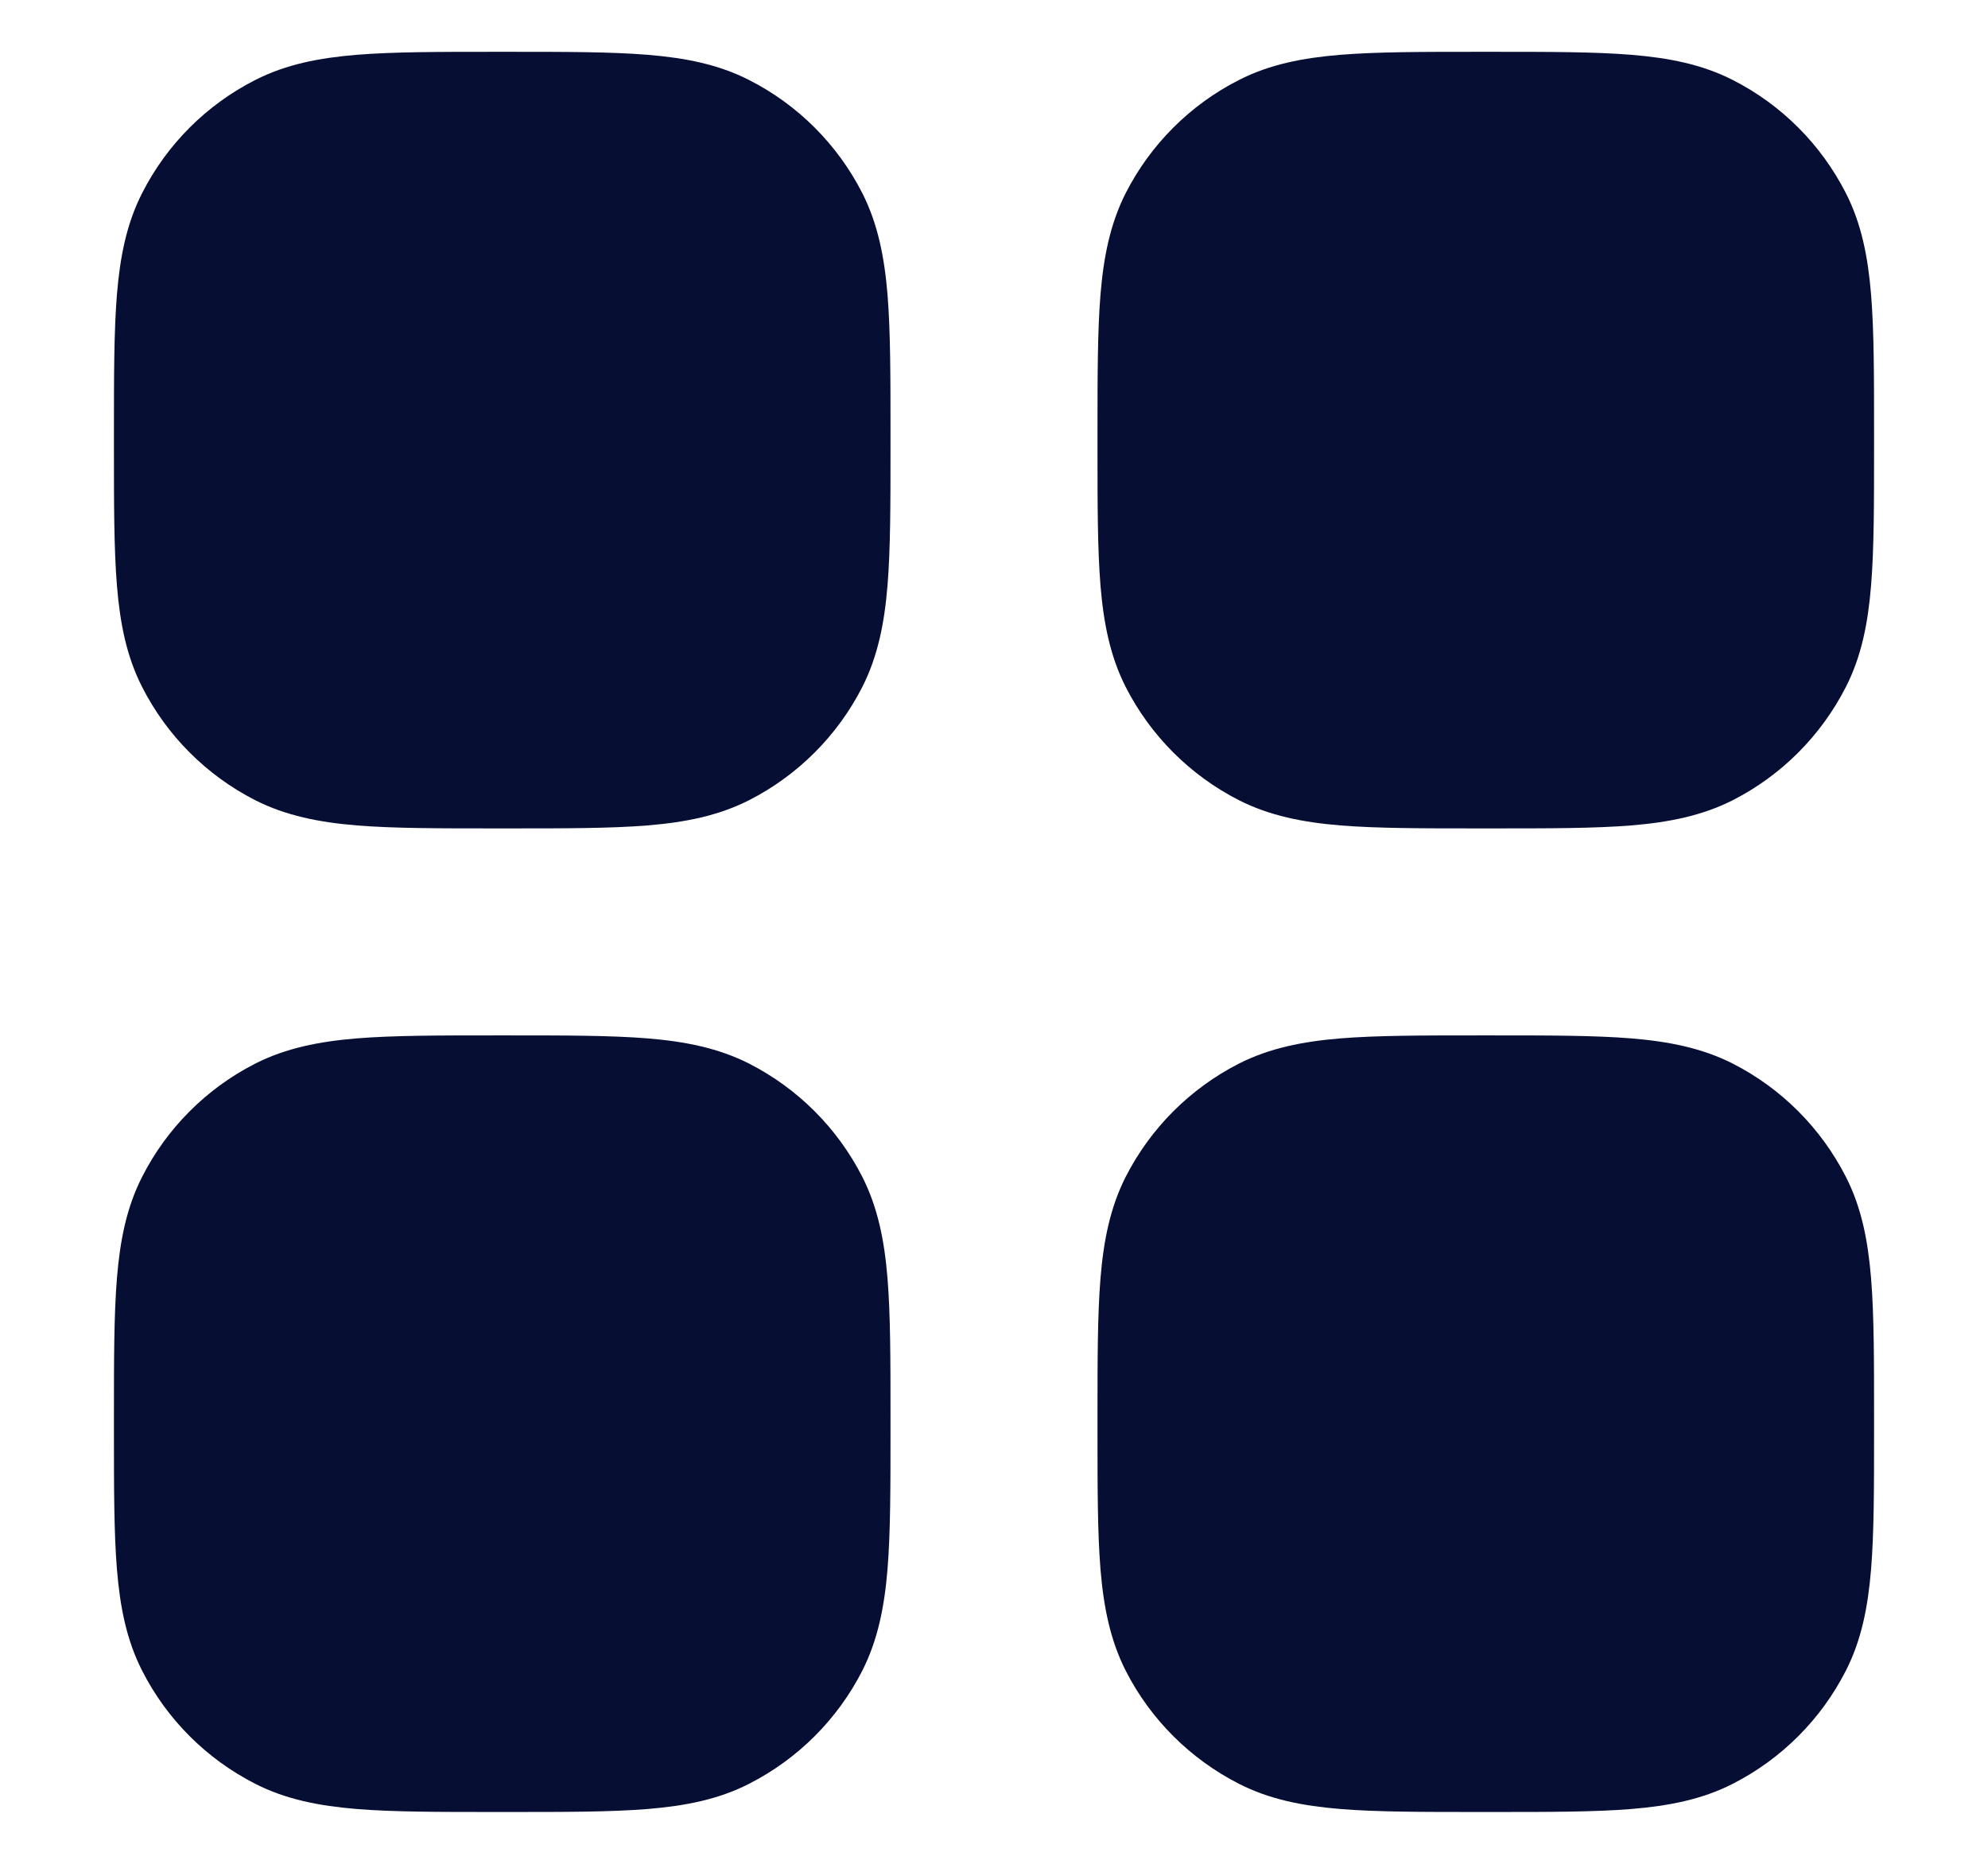 <svg width="16" height="15" viewBox="0 0 16 15" fill="none" xmlns="http://www.w3.org/2000/svg">
<path d="M3.982 0.417C3.531 0.417 3.166 0.417 2.871 0.441C2.568 0.466 2.301 0.518 2.054 0.644C1.662 0.843 1.343 1.162 1.144 1.554C1.018 1.801 0.966 2.068 0.941 2.371C0.917 2.666 0.917 3.031 0.917 3.482V3.601C0.917 4.053 0.917 4.417 0.941 4.712C0.966 5.016 1.018 5.282 1.144 5.529C1.343 5.921 1.662 6.24 2.054 6.44C2.301 6.565 2.568 6.618 2.871 6.643C3.166 6.667 3.531 6.667 3.982 6.667H4.101C4.553 6.667 4.917 6.667 5.212 6.643C5.516 6.618 5.782 6.565 6.029 6.44C6.421 6.24 6.74 5.921 6.94 5.529C7.065 5.282 7.118 5.016 7.143 4.712C7.167 4.417 7.167 4.053 7.167 3.601V3.482C7.167 3.031 7.167 2.666 7.143 2.371C7.118 2.068 7.065 1.801 6.94 1.554C6.74 1.162 6.421 0.843 6.029 0.644C5.782 0.518 5.516 0.466 5.212 0.441C4.917 0.417 4.553 0.417 4.101 0.417H3.982Z" fill="#060F33"/>
<path d="M3.982 8.333H4.101C4.553 8.333 4.917 8.333 5.212 8.357C5.516 8.382 5.782 8.435 6.029 8.56C6.421 8.76 6.74 9.079 6.94 9.471C7.065 9.718 7.118 9.984 7.143 10.288C7.167 10.583 7.167 10.947 7.167 11.399V11.518C7.167 11.969 7.167 12.334 7.143 12.629C7.118 12.932 7.065 13.199 6.94 13.446C6.74 13.838 6.421 14.156 6.029 14.356C5.782 14.482 5.516 14.534 5.212 14.559C4.917 14.583 4.553 14.583 4.101 14.583H3.982C3.531 14.583 3.166 14.583 2.871 14.559C2.568 14.534 2.301 14.482 2.054 14.356C1.662 14.156 1.343 13.838 1.144 13.446C1.018 13.199 0.966 12.932 0.941 12.629C0.917 12.334 0.917 11.969 0.917 11.518V11.399C0.917 10.947 0.917 10.583 0.941 10.288C0.966 9.984 1.018 9.718 1.144 9.471C1.343 9.079 1.662 8.76 2.054 8.56C2.301 8.435 2.568 8.382 2.871 8.357C3.166 8.333 3.531 8.333 3.982 8.333Z" fill="#060F33"/>
<path d="M11.899 8.333H12.018C12.469 8.333 12.834 8.333 13.129 8.357C13.432 8.382 13.699 8.435 13.946 8.56C14.338 8.76 14.656 9.079 14.856 9.471C14.982 9.718 15.034 9.984 15.059 10.288C15.083 10.583 15.083 10.947 15.083 11.399V11.518C15.083 11.969 15.083 12.334 15.059 12.629C15.034 12.932 14.982 13.199 14.856 13.446C14.656 13.838 14.338 14.156 13.946 14.356C13.699 14.482 13.432 14.534 13.129 14.559C12.834 14.583 12.469 14.583 12.018 14.583H11.899C11.447 14.583 11.083 14.583 10.788 14.559C10.484 14.534 10.218 14.482 9.971 14.356C9.579 14.156 9.26 13.838 9.06 13.446C8.935 13.199 8.882 12.932 8.857 12.629C8.833 12.334 8.833 11.969 8.833 11.518V11.399C8.833 10.947 8.833 10.583 8.857 10.288C8.882 9.984 8.935 9.718 9.06 9.471C9.26 9.079 9.579 8.76 9.971 8.56C10.218 8.435 10.484 8.382 10.788 8.357C11.083 8.333 11.447 8.333 11.899 8.333Z" fill="#060F33"/>
<path d="M11.899 0.417H12.018C12.469 0.417 12.834 0.417 13.129 0.441C13.432 0.466 13.699 0.518 13.946 0.644C14.338 0.843 14.656 1.162 14.856 1.554C14.982 1.801 15.034 2.068 15.059 2.371C15.083 2.666 15.083 3.031 15.083 3.482V3.601C15.083 4.053 15.083 4.417 15.059 4.712C15.034 5.016 14.982 5.282 14.856 5.529C14.656 5.921 14.338 6.24 13.946 6.44C13.699 6.565 13.432 6.618 13.129 6.643C12.834 6.667 12.469 6.667 12.018 6.667H11.899C11.447 6.667 11.083 6.667 10.788 6.643C10.484 6.618 10.218 6.565 9.971 6.44C9.579 6.24 9.26 5.921 9.06 5.529C8.935 5.282 8.882 5.016 8.857 4.712C8.833 4.417 8.833 4.053 8.833 3.601V3.482C8.833 3.031 8.833 2.666 8.857 2.371C8.882 2.068 8.935 1.801 9.06 1.554C9.26 1.162 9.579 0.843 9.971 0.644C10.218 0.518 10.484 0.466 10.788 0.441C11.083 0.417 11.447 0.417 11.899 0.417Z" fill="#060F33"/>
</svg>
